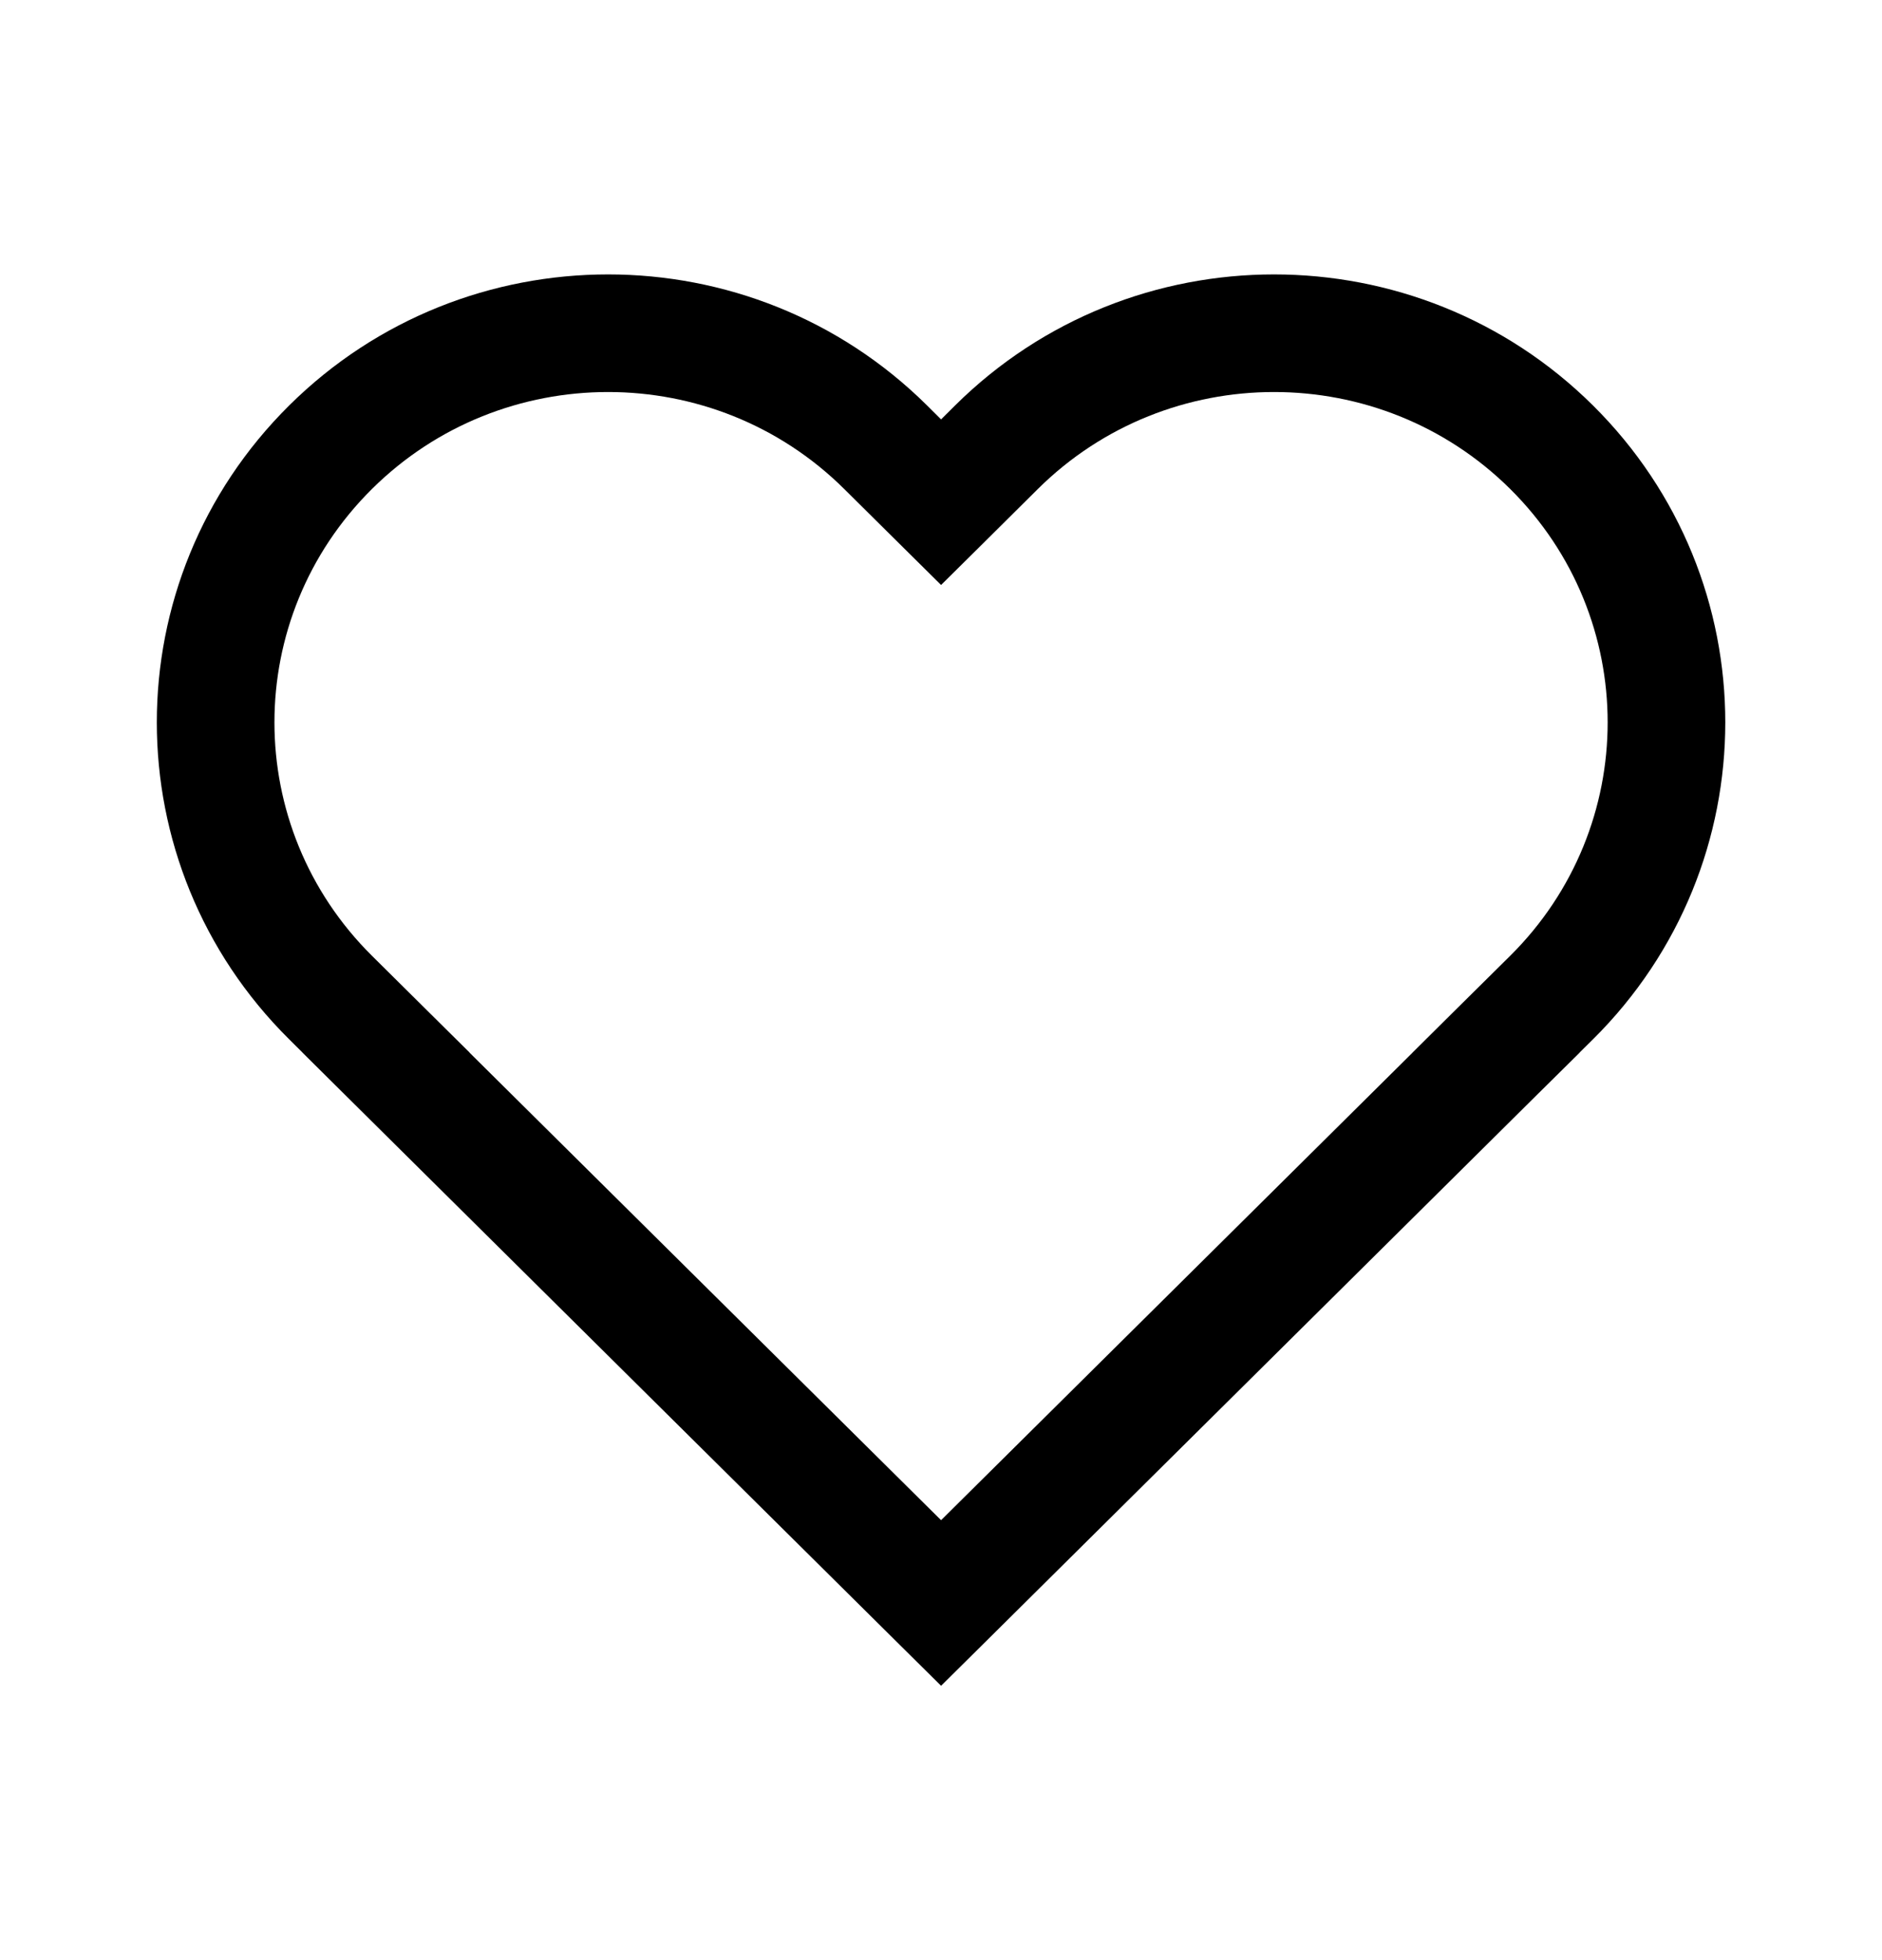 <svg width="24" height="25" viewBox="0 0 24 25" xmlns="http://www.w3.org/2000/svg">
<path fill-rule="evenodd" clip-rule="evenodd" d="M10.765 6.236C9.103 4.588 6.406 4.588 4.744 6.236C3.085 7.881 3.085 10.546 4.744 12.191L5.451 12.892L5.988 13.424L5.987 13.425L12 19.388L12.001 19.388L12.002 19.388L18.014 13.425L18.013 13.425L18.55 12.892L19.258 12.191C20.916 10.546 20.916 7.881 19.258 6.236C17.596 4.588 14.898 4.588 13.236 6.236L12.529 6.938L12.001 7.461L11.473 6.938L10.765 6.236ZM20.144 13.424L20.145 13.425L19.607 13.957L12.53 20.977L12.001 21.501L12.001 21.5L12 21.5L11.472 20.977L4.394 13.958L3.857 13.425L3.858 13.425L3.688 13.256C1.437 11.024 1.437 7.403 3.688 5.171C5.935 2.943 9.575 2.943 11.822 5.171L12.001 5.349L12.18 5.171C14.427 2.943 18.067 2.943 20.314 5.171C22.564 7.403 22.564 11.024 20.314 13.256L20.144 13.424Z" stroke="none"/>
</svg>
